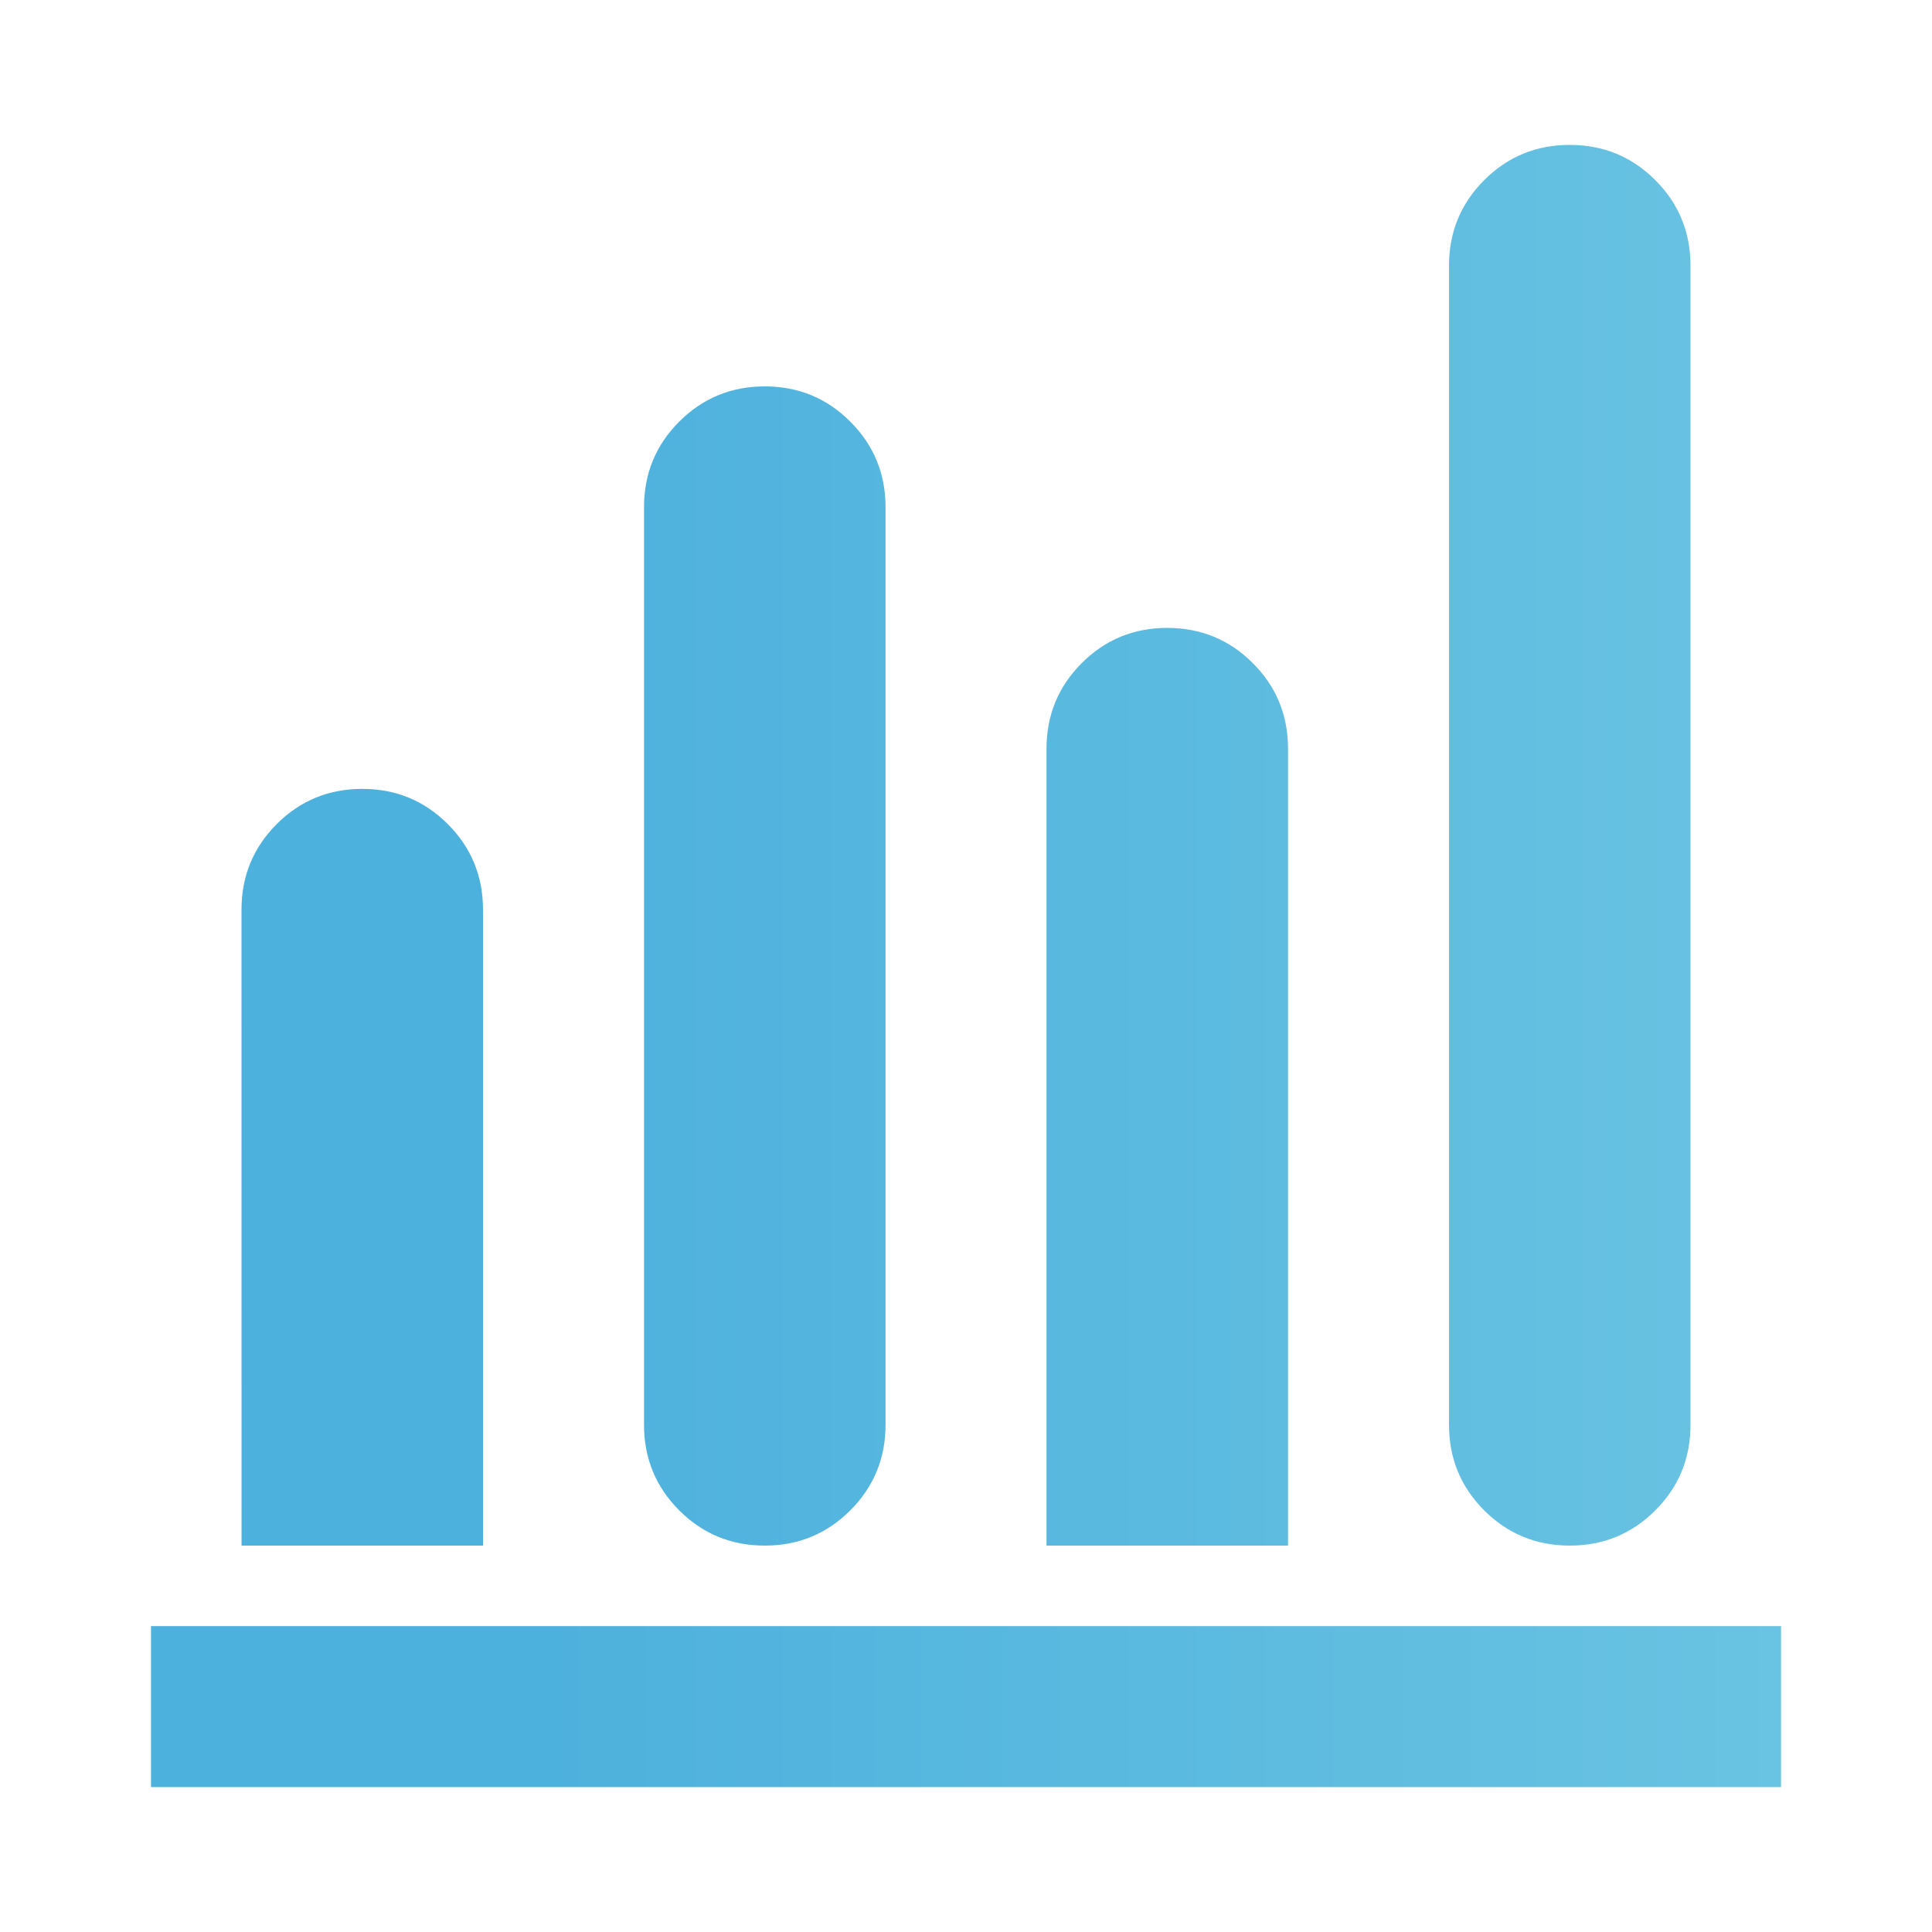 <svg width="40" height="40" viewBox="0 0 40 40" fill="none" xmlns="http://www.w3.org/2000/svg">
<path d="M15.834 32C15.139 32 14.549 31.757 14.063 31.271C13.577 30.785 13.334 30.194 13.334 29.5V10.5C13.334 9.806 13.577 9.215 14.063 8.729C14.549 8.243 15.139 8 15.834 8C16.528 8 17.118 8.243 17.604 8.729C18.09 9.215 18.334 9.806 18.334 10.5V29.5C18.334 30.194 18.09 30.785 17.604 31.271C17.118 31.757 16.528 32 15.834 32ZM32.5 32C31.806 32 31.215 31.757 30.729 31.271C30.243 30.785 30 30.194 30 29.5V5.5C30 4.806 30.243 4.215 30.729 3.729C31.215 3.243 31.806 3 32.5 3C33.195 3 33.785 3.243 34.271 3.729C34.757 4.215 35 4.806 35 5.5V29.5C35 30.194 34.757 30.785 34.271 31.271C33.785 31.757 33.195 32 32.5 32Z" fill="url(#paint0_linear_45_366)"/>
<path d="M3.126 33.667H36.874V37H3.126V33.667Z" fill="url(#paint1_linear_45_366)"/>
<path d="M5.001 32L5 18.833C5 18.139 5.243 17.549 5.729 17.062C6.215 16.576 6.806 16.333 7.5 16.333C8.195 16.333 8.785 16.576 9.271 17.062C9.757 17.549 10 18.139 10 18.833V32H5.001Z" fill="url(#paint2_linear_45_366)"/>
<path d="M21.667 32V15.5C21.667 14.806 21.91 14.215 22.396 13.729C22.882 13.243 23.472 13 24.167 13C24.861 13 25.452 13.243 25.938 13.729C26.424 14.215 26.667 14.806 26.667 15.5V32H21.667Z" fill="url(#paint3_linear_45_366)"/>
<defs>
<linearGradient id="paint0_linear_45_366" x1="3.126" y1="20" x2="36.874" y2="20" gradientUnits="userSpaceOnUse">
<stop stop-color="#4DB1DD"/>
<stop offset="0.24" stop-color="#4DB1DD"/>
<stop offset="1" stop-color="#69C3E2"/>
</linearGradient>
<linearGradient id="paint1_linear_45_366" x1="3.126" y1="20" x2="36.874" y2="20" gradientUnits="userSpaceOnUse">
<stop stop-color="#4DB1DD"/>
<stop offset="0.24" stop-color="#4DB1DD"/>
<stop offset="1" stop-color="#69C3E2"/>
</linearGradient>
<linearGradient id="paint2_linear_45_366" x1="3.126" y1="20" x2="36.874" y2="20" gradientUnits="userSpaceOnUse">
<stop stop-color="#4DB1DD"/>
<stop offset="0.24" stop-color="#4DB1DD"/>
<stop offset="1" stop-color="#69C3E2"/>
</linearGradient>
<linearGradient id="paint3_linear_45_366" x1="3.126" y1="20" x2="36.874" y2="20" gradientUnits="userSpaceOnUse">
<stop stop-color="#4DB1DD"/>
<stop offset="0.24" stop-color="#4DB1DD"/>
<stop offset="1" stop-color="#69C3E2"/>
</linearGradient>
</defs>
</svg>
